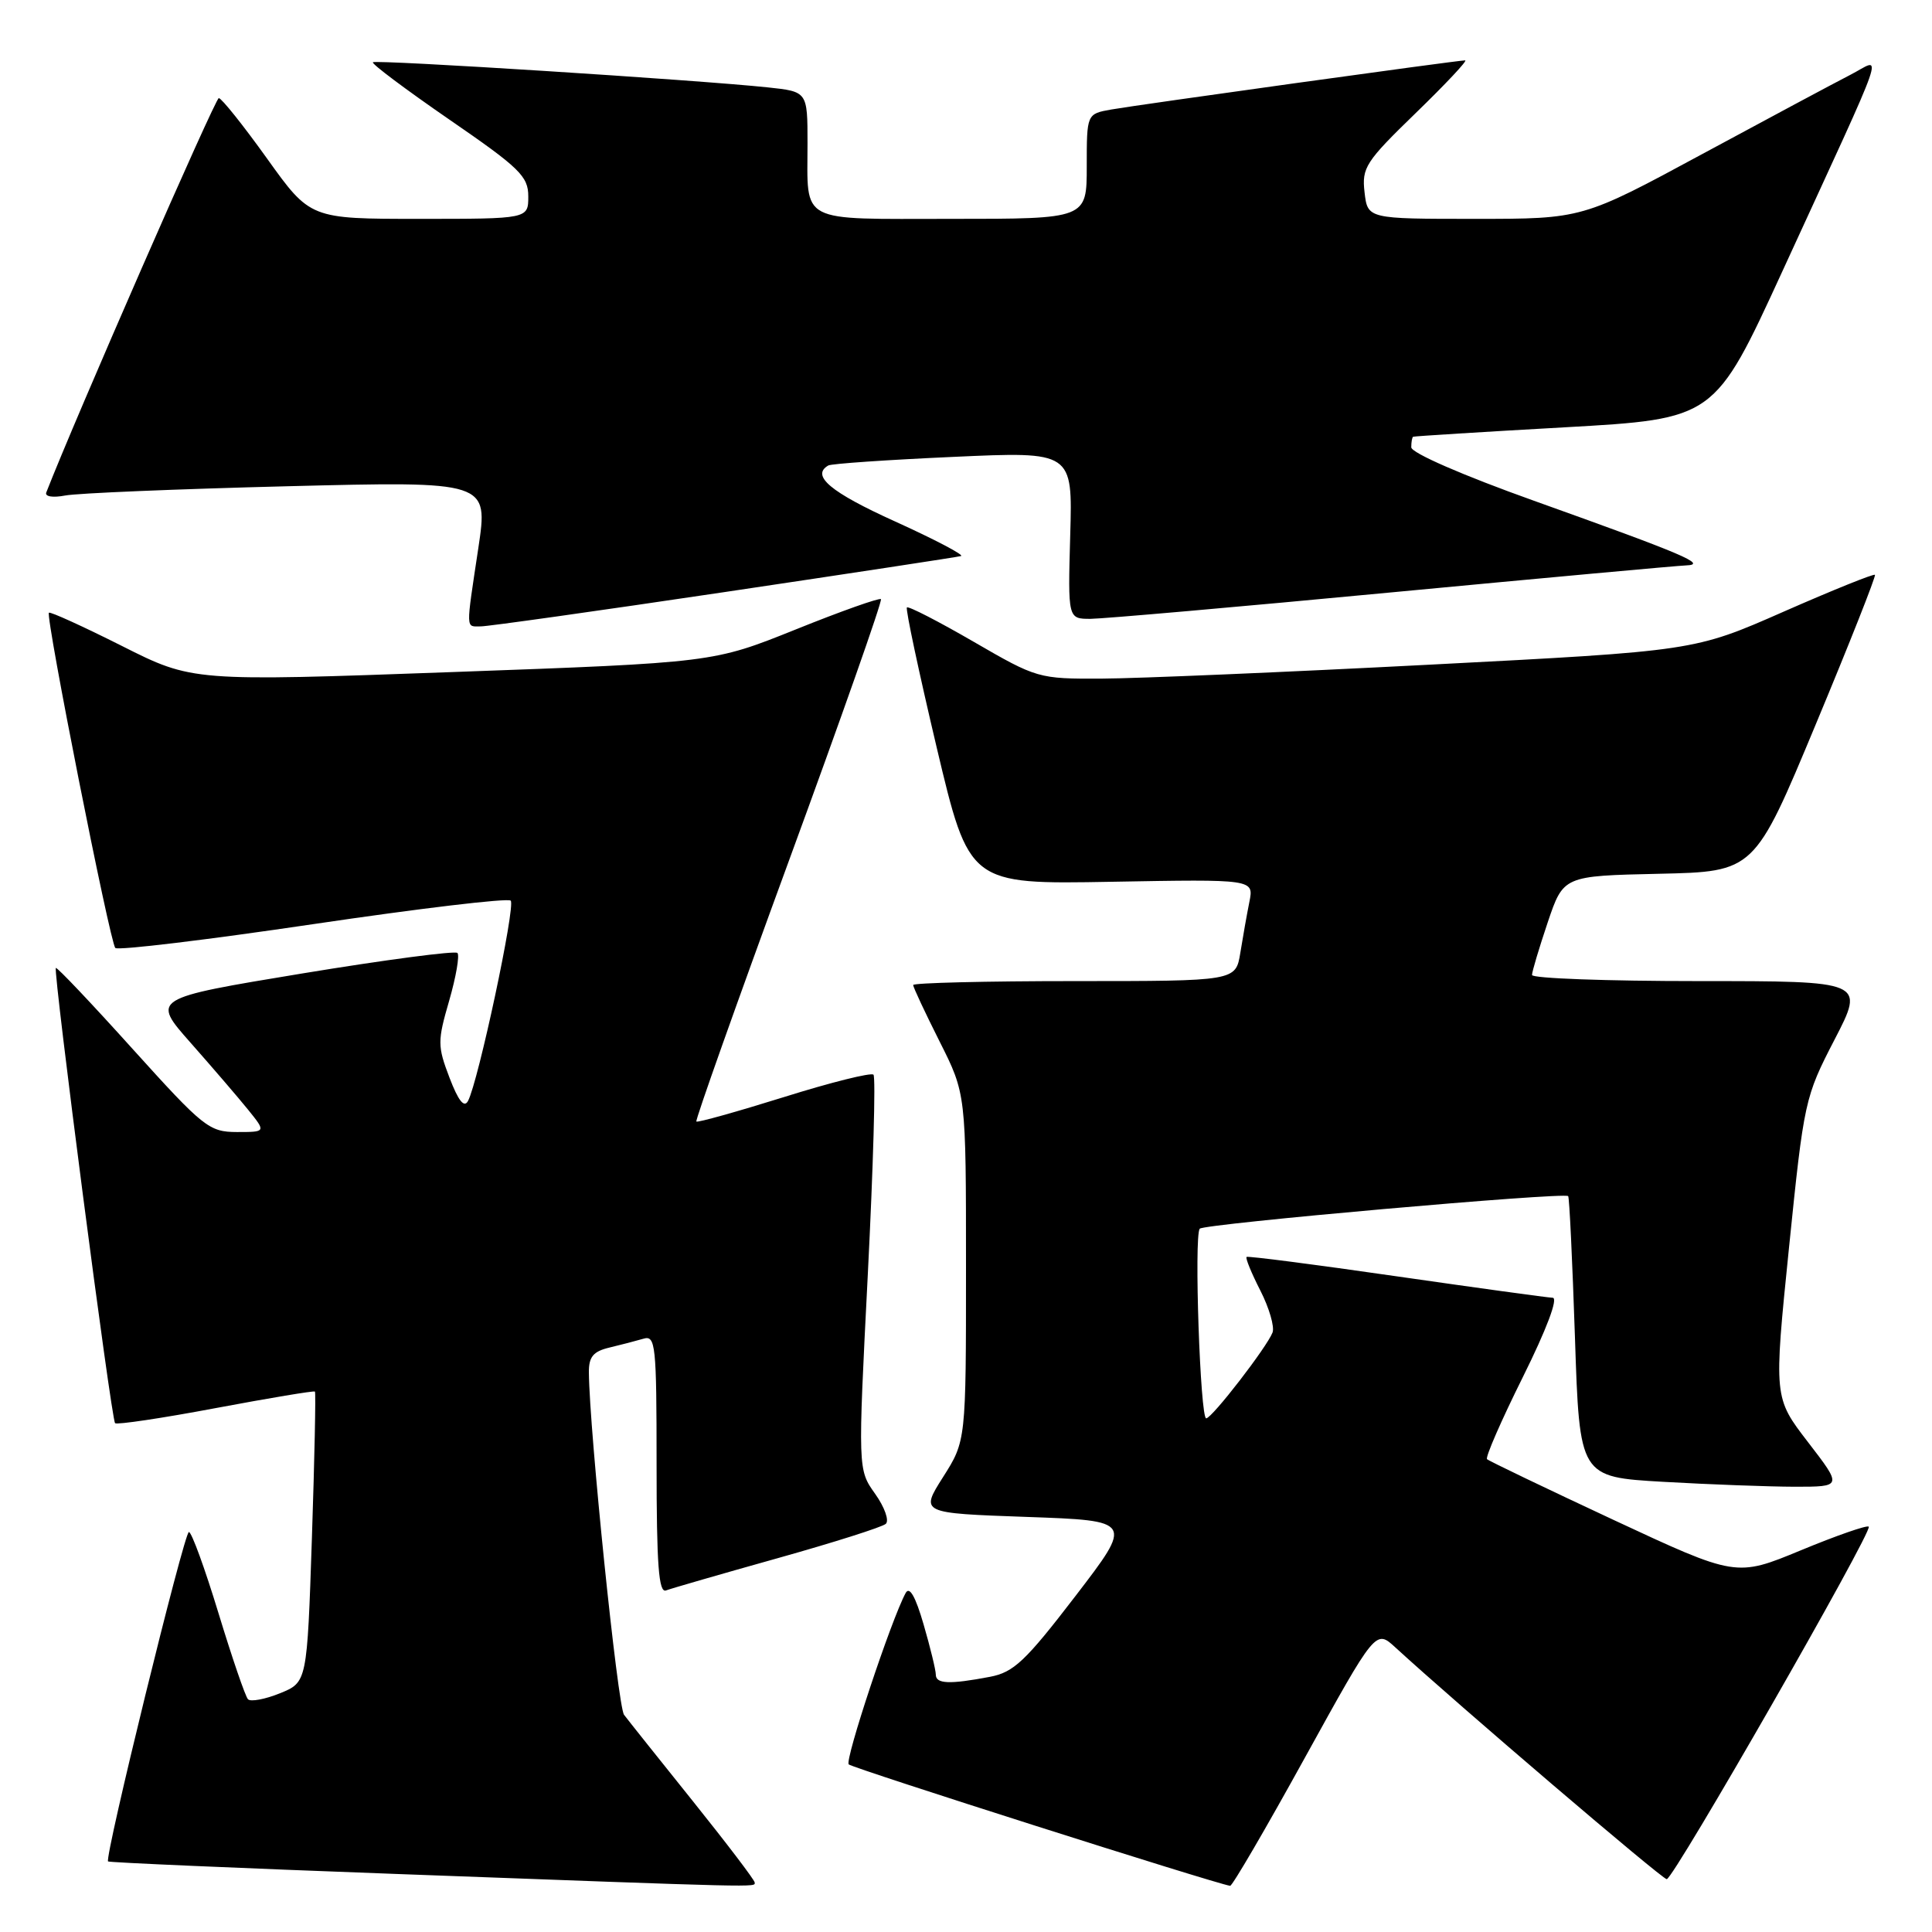 <?xml version="1.0" encoding="UTF-8" standalone="no"?>
<!DOCTYPE svg PUBLIC "-//W3C//DTD SVG 1.1//EN" "http://www.w3.org/Graphics/SVG/1.1/DTD/svg11.dtd" >
<svg xmlns="http://www.w3.org/2000/svg" xmlns:xlink="http://www.w3.org/1999/xlink" version="1.1" viewBox="0 0 256 256">
 <g >
 <path fill="currentColor"
d=" M 100.00 249.44 C 100.00 249.13 96.32 244.29 91.83 238.69 C 87.34 233.09 83.22 227.93 82.69 227.22 C 81.85 226.13 78.10 189.60 78.03 181.86 C 78.01 179.79 78.60 179.07 80.75 178.56 C 82.26 178.20 84.29 177.67 85.25 177.39 C 86.87 176.90 87.00 178.15 87.00 194.04 C 87.00 207.37 87.28 211.11 88.25 210.74 C 88.94 210.48 95.58 208.56 103.00 206.48 C 110.42 204.40 116.89 202.35 117.37 201.92 C 117.85 201.50 117.22 199.71 115.96 197.94 C 113.67 194.73 113.67 194.73 114.99 168.85 C 115.71 154.62 116.05 142.72 115.74 142.40 C 115.42 142.09 110.08 143.42 103.87 145.37 C 97.65 147.31 92.44 148.77 92.27 148.61 C 92.11 148.44 97.63 132.89 104.54 114.04 C 111.45 95.19 116.94 79.60 116.73 79.39 C 116.52 79.19 111.43 80.99 105.43 83.41 C 94.50 87.80 94.50 87.80 60.00 89.05 C 25.50 90.30 25.50 90.30 16.15 85.59 C 11.00 83.00 6.65 81.02 6.48 81.19 C 6.01 81.67 14.57 124.90 15.28 125.61 C 15.63 125.96 27.41 124.54 41.46 122.46 C 55.51 120.38 67.31 118.97 67.67 119.34 C 68.35 120.01 63.37 143.36 62.01 145.89 C 61.50 146.84 60.73 145.86 59.56 142.80 C 57.96 138.60 57.96 137.96 59.52 132.59 C 60.43 129.43 60.92 126.59 60.61 126.27 C 60.29 125.96 51.03 127.18 40.04 128.99 C 20.05 132.29 20.05 132.29 25.28 138.20 C 28.15 141.45 31.57 145.43 32.88 147.05 C 35.26 150.00 35.26 150.00 31.38 150.00 C 27.71 149.99 26.96 149.39 17.58 139.00 C 12.13 132.95 7.55 128.12 7.40 128.26 C 7.02 128.65 14.74 188.08 15.25 188.58 C 15.48 188.81 21.48 187.92 28.58 186.58 C 35.68 185.25 41.59 184.26 41.73 184.39 C 41.86 184.53 41.68 193.25 41.33 203.77 C 40.69 222.91 40.69 222.91 37.09 224.37 C 35.12 225.17 33.21 225.52 32.86 225.16 C 32.51 224.80 30.75 219.66 28.95 213.75 C 27.15 207.84 25.39 203.00 25.03 203.00 C 24.41 203.00 13.82 246.15 14.32 246.65 C 14.46 246.79 31.65 247.54 52.53 248.31 C 101.67 250.13 100.00 250.09 100.00 249.44 Z  M 172.89 232.93 C 182.29 215.90 182.29 215.90 184.89 218.29 C 193.16 225.88 220.24 249.00 220.85 249.00 C 221.75 249.00 248.19 202.86 247.62 202.29 C 247.39 202.06 243.34 203.47 238.63 205.42 C 230.05 208.97 230.05 208.97 213.77 201.38 C 204.82 197.20 197.29 193.59 197.04 193.35 C 196.79 193.11 198.93 188.21 201.79 182.46 C 204.93 176.14 206.50 171.98 205.74 171.96 C 205.06 171.94 195.72 170.65 185.00 169.11 C 174.28 167.56 165.36 166.41 165.18 166.55 C 165.00 166.69 165.82 168.69 167.00 171.00 C 168.18 173.31 168.90 175.81 168.62 176.56 C 167.88 178.49 160.64 187.87 159.83 187.94 C 159.04 188.01 158.20 163.80 158.97 162.81 C 159.47 162.17 207.16 157.95 207.79 158.49 C 207.95 158.63 208.35 167.06 208.69 177.23 C 209.30 195.71 209.30 195.71 220.40 196.35 C 226.51 196.70 234.34 196.99 237.81 197.00 C 244.12 197.00 244.12 197.00 239.57 191.09 C 235.03 185.19 235.03 185.19 237.05 165.34 C 239.04 145.84 239.15 145.37 243.09 137.75 C 247.10 130.00 247.10 130.00 225.05 130.00 C 212.92 130.00 203.00 129.64 203.00 129.19 C 203.00 128.75 203.94 125.61 205.08 122.22 C 207.16 116.06 207.16 116.06 219.82 115.78 C 232.47 115.50 232.47 115.50 240.59 96.00 C 245.06 85.28 248.59 76.35 248.44 76.17 C 248.30 75.99 242.85 78.19 236.34 81.05 C 224.50 86.26 224.50 86.26 189.50 88.07 C 170.25 89.07 150.68 89.90 146.00 89.92 C 137.61 89.96 137.39 89.89 129.02 85.04 C 124.36 82.34 120.38 80.29 120.17 80.49 C 119.97 80.69 121.75 89.03 124.11 99.02 C 128.42 117.18 128.42 117.18 147.29 116.84 C 166.15 116.50 166.15 116.50 165.55 119.50 C 165.22 121.15 164.68 124.19 164.35 126.25 C 163.74 130.00 163.74 130.00 142.37 130.00 C 130.62 130.00 121.00 130.24 121.00 130.52 C 121.00 130.81 122.58 134.18 124.50 138.00 C 128.00 144.95 128.00 144.95 128.00 167.94 C 128.00 190.93 128.00 190.93 124.96 195.72 C 121.93 200.50 121.93 200.50 136.04 201.00 C 150.16 201.50 150.16 201.50 142.49 211.50 C 135.86 220.14 134.32 221.59 131.16 222.19 C 125.80 223.21 124.00 223.13 124.00 221.90 C 124.00 221.30 123.27 218.30 122.38 215.24 C 121.30 211.52 120.51 210.14 120.00 211.09 C 118.09 214.61 111.91 233.24 112.46 233.79 C 112.95 234.29 161.11 249.62 163.00 249.88 C 163.28 249.92 167.73 242.29 172.89 232.93 Z  M 95.96 78.46 C 112.76 75.96 126.88 73.81 127.34 73.68 C 127.80 73.55 123.86 71.48 118.59 69.09 C 110.04 65.22 107.43 63.03 109.75 61.68 C 110.16 61.44 117.62 60.93 126.31 60.54 C 142.13 59.82 142.13 59.82 141.81 70.91 C 141.50 82.00 141.50 82.00 144.50 82.00 C 146.15 81.99 164.11 80.42 184.41 78.49 C 204.70 76.57 222.25 74.96 223.41 74.92 C 226.31 74.81 223.19 73.48 203.25 66.35 C 193.81 62.98 187.00 60.01 187.00 59.27 C 187.00 58.57 187.11 57.94 187.25 57.87 C 187.39 57.80 196.43 57.23 207.35 56.62 C 227.19 55.50 227.19 55.50 236.15 36.00 C 250.57 4.59 249.49 7.71 245.19 9.91 C 243.16 10.95 234.34 15.67 225.58 20.40 C 209.67 29.00 209.67 29.00 195.44 29.00 C 181.22 29.00 181.22 29.00 180.81 25.48 C 180.43 22.22 180.94 21.43 187.59 14.98 C 191.55 11.14 194.50 8.00 194.14 8.00 C 193.13 8.00 150.88 13.87 147.25 14.51 C 144.00 15.09 144.00 15.09 144.00 22.05 C 144.00 29.00 144.00 29.00 126.11 29.00 C 105.60 29.00 107.00 29.74 107.00 18.99 C 107.00 12.14 107.00 12.14 101.75 11.58 C 92.40 10.59 49.79 7.88 49.41 8.25 C 49.21 8.45 53.76 11.86 59.52 15.83 C 68.87 22.26 70.00 23.36 70.00 26.02 C 70.00 29.00 70.00 29.00 55.55 29.00 C 41.11 29.00 41.11 29.00 35.38 21.00 C 32.23 16.60 29.35 13.00 28.99 13.00 C 28.52 13.00 9.95 55.45 6.13 65.26 C 5.92 65.80 7.01 65.97 8.63 65.66 C 10.21 65.35 23.47 64.80 38.10 64.43 C 64.71 63.76 64.71 63.76 63.38 72.63 C 61.71 83.72 61.69 83.00 63.71 83.00 C 64.65 83.00 79.16 80.96 95.96 78.46 Z "/>
</g>
</svg>